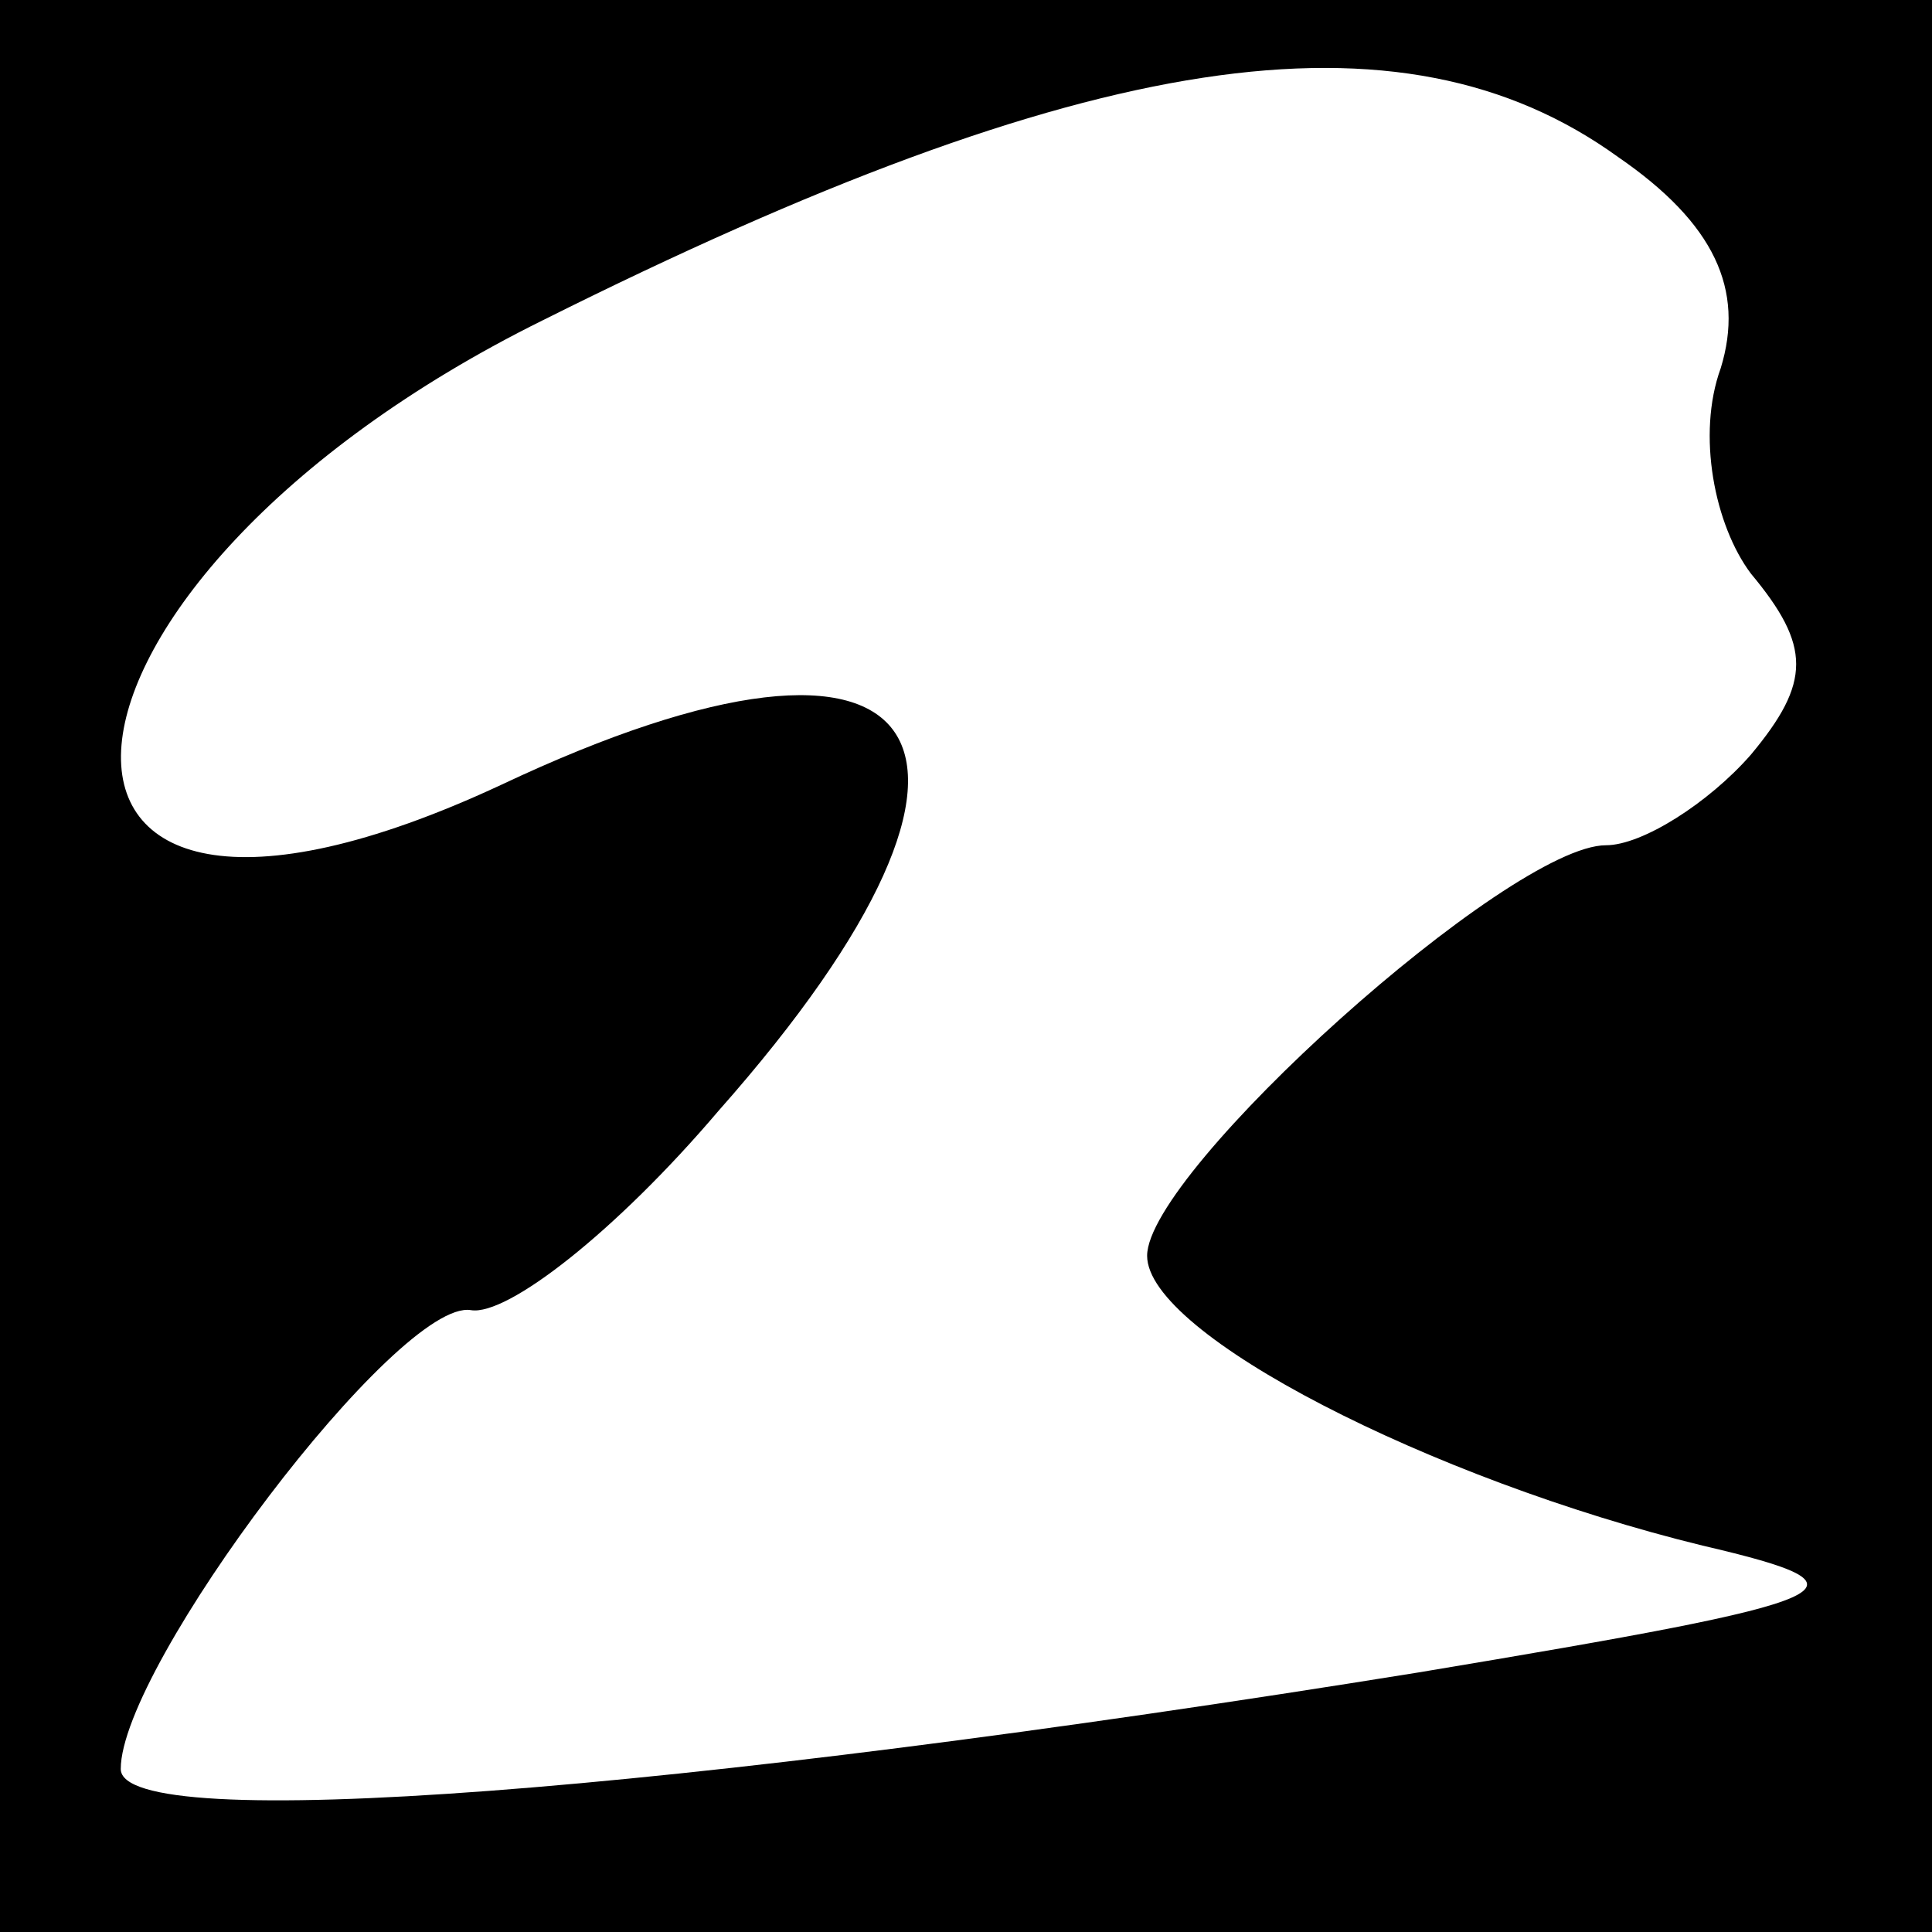 <?xml version="1.0" standalone="no"?>
<!DOCTYPE svg PUBLIC "-//W3C//DTD SVG 20010904//EN"
 "http://www.w3.org/TR/2001/REC-SVG-20010904/DTD/svg10.dtd">
<svg version="1.0" xmlns="http://www.w3.org/2000/svg"
 width="32pt" height="32pt" viewBox="0 0 32 32"
 preserveAspectRatio="xMidYMid meet">
<rect x="0" y="0" width="32" height="32" fill="#808080" stroke="none"/>
<g transform="translate(0,32) scale(0.1,-0.1)"
fill="#000000" stroke="none">
<path fill="#000000" stroke="none" d="M0 160 l0 -160 160 0 160 0 0 160 0
160 -160 0 -160 0 0 -160z"/>
<path fill="#ffffff" stroke="none" d="M268 294 c16 -11 21 -22 17 -35 -4 -11
-1 -26 5 -34 10 -12 10 -18 0 -30 -7 -8 -18 -15 -24 -15 -16 0 -76 -54 -76
-68 0 -13 47 -37 92 -48 30 -7 25 -9 -47 -21 -124 -20 -215 -27 -215 -16 0 17
46 78 58 76 6 -1 24 13 41 33 54 61 36 88 -36 54 -88 -41 -82 33 7 77 90 45
142 53 178 27z"/>
</g>
</svg>
